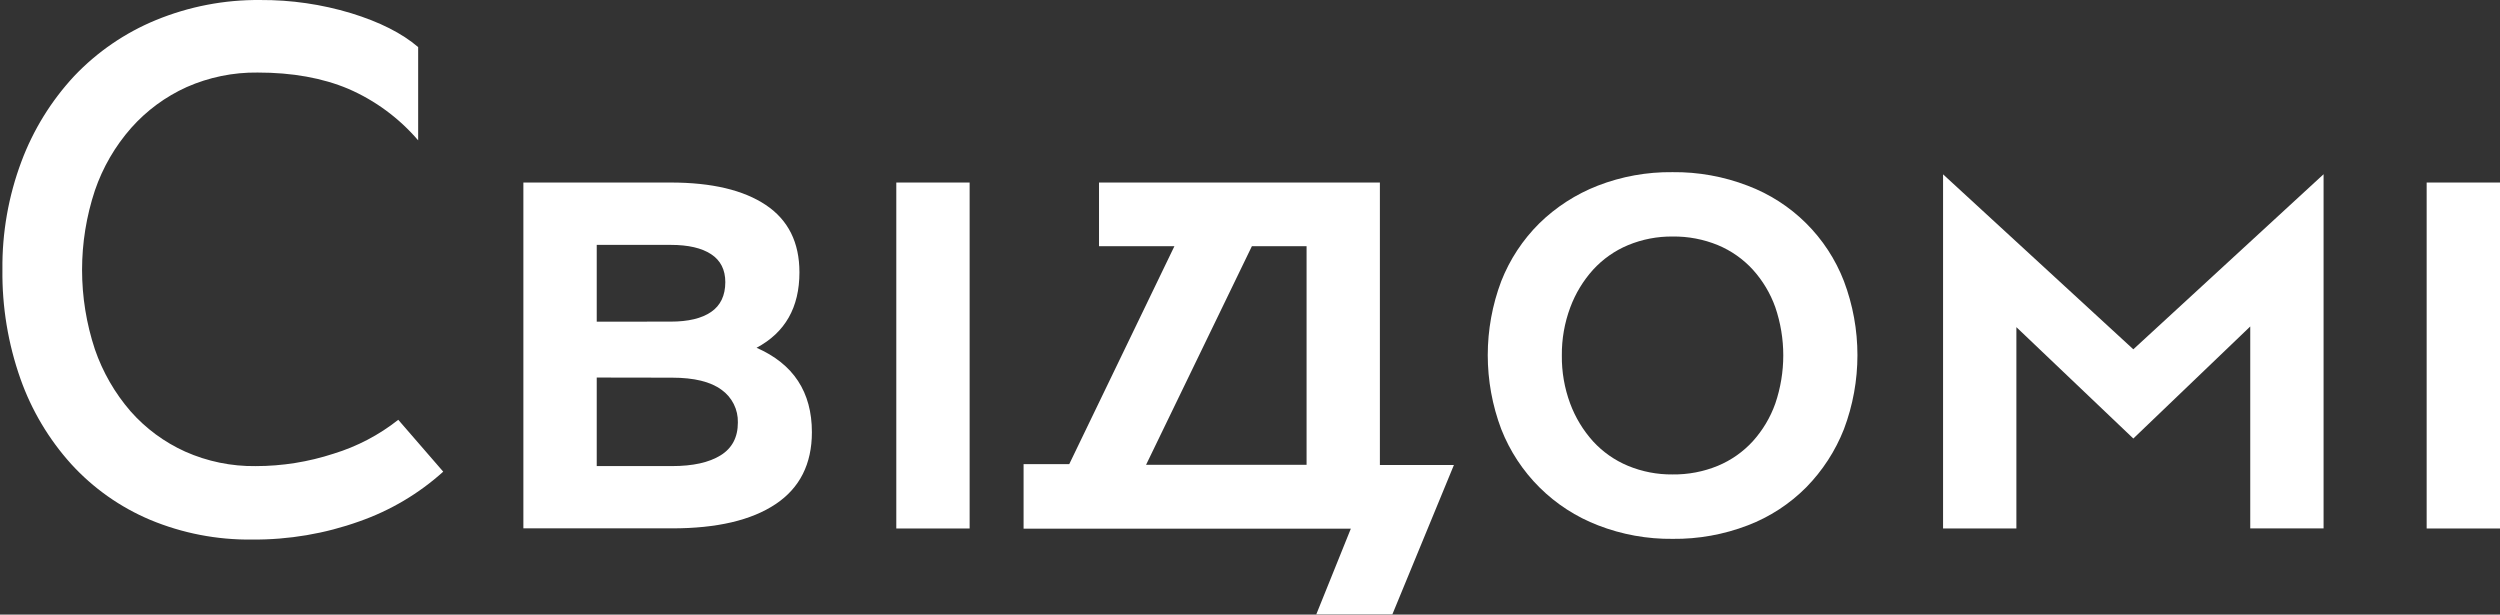 <svg width="240" height="59" viewBox="0 0 240 59" fill="none" xmlns="http://www.w3.org/2000/svg">
<rect x="0" y="0" width="240" height="59" fill="#333333" stroke="none"/>
<path d="M0.232 25.895C0.193 22.346 0.813 18.821 2.06 15.498C3.197 12.459 4.92 9.672 7.13 7.296C9.336 4.976 12.007 3.146 14.968 1.928C18.149 0.621 21.559 -0.035 24.998 0.001C27.945 -0.015 30.877 0.411 33.698 1.263C36.446 2.106 38.594 3.192 40.143 4.52V13.473C38.312 11.334 36.017 9.642 33.432 8.525C30.955 7.483 28.055 6.963 24.733 6.965C22.389 6.936 20.067 7.411 17.924 8.358C15.892 9.275 14.077 10.611 12.597 12.277C11.049 14.032 9.864 16.075 9.108 18.29C7.469 23.238 7.469 28.584 9.108 33.533C9.858 35.714 11.019 37.732 12.528 39.477C13.983 41.128 15.772 42.449 17.778 43.354C19.908 44.302 22.219 44.777 24.551 44.746C27.089 44.746 29.612 44.343 32.025 43.554C34.279 42.865 36.385 41.761 38.234 40.3L42.55 45.28C40.209 47.39 37.471 49.012 34.497 50.052C31.197 51.234 27.715 51.824 24.211 51.797C20.85 51.841 17.516 51.196 14.413 49.903C11.533 48.689 8.949 46.864 6.841 44.556C4.687 42.171 3.028 39.384 1.959 36.354C0.775 32.996 0.191 29.455 0.232 25.895Z" fill="white"/>
<path d="M50.244 17.523H64.393C68.331 17.523 71.376 18.243 73.525 19.683C75.674 21.122 76.748 23.277 76.746 26.148C76.746 29.512 75.374 31.925 72.63 33.387C76.171 34.938 77.942 37.639 77.942 41.49C77.942 44.544 76.78 46.846 74.455 48.397C72.131 49.948 68.822 50.723 64.527 50.723H50.244V17.523ZM64.393 30.875C66.075 30.875 67.367 30.565 68.27 29.945C69.172 29.325 69.626 28.372 69.63 27.088C69.63 25.895 69.176 25 68.27 24.404C67.363 23.807 66.071 23.509 64.393 23.509H57.286V30.881L64.393 30.875ZM57.286 36.244V44.744H64.527C66.515 44.744 68.064 44.401 69.174 43.715C70.283 43.029 70.837 41.977 70.835 40.559C70.851 39.947 70.717 39.339 70.442 38.791C70.168 38.242 69.763 37.77 69.263 37.416C68.221 36.644 66.638 36.258 64.515 36.256L57.286 36.244Z" fill="white"/>
<path d="M86.045 17.523H93.084V50.735H86.045V17.523Z" fill="white"/>
<path d="M98.264 44.556H102.648L112.744 23.634H105.505V17.523H132.469V44.639H139.576L133.665 58.985H126.361L129.681 50.75H98.264V44.556ZM110.021 44.624H125.431V23.634H120.182L110.021 44.624Z" fill="white"/>
<path d="M160.563 16.527C163.027 16.5 165.473 16.94 167.772 17.824C169.871 18.615 171.78 19.84 173.373 21.419C174.967 22.999 176.208 24.897 177.017 26.989C178.747 31.569 178.747 36.623 177.017 41.203C176.197 43.286 174.967 45.183 173.4 46.78C171.808 48.382 169.895 49.627 167.787 50.434C165.488 51.318 163.042 51.758 160.578 51.731C158.132 51.759 155.702 51.318 153.421 50.434C151.315 49.625 149.4 48.387 147.799 46.798C146.198 45.209 144.946 43.303 144.121 41.203C142.392 36.623 142.392 31.569 144.121 26.989C144.94 24.907 146.184 23.018 147.772 21.442C149.38 19.87 151.289 18.64 153.385 17.824C155.673 16.937 158.11 16.497 160.563 16.527ZM149.937 34.123C149.918 35.698 150.189 37.263 150.736 38.74C151.232 40.074 151.974 41.302 152.926 42.361C153.859 43.381 155.004 44.185 156.281 44.717C157.637 45.28 159.094 45.562 160.563 45.546C162.055 45.566 163.535 45.284 164.915 44.717C166.191 44.185 167.336 43.381 168.27 42.361C169.22 41.307 169.954 40.077 170.429 38.74C171.45 35.742 171.45 32.492 170.429 29.494C169.955 28.165 169.224 26.942 168.279 25.895C167.346 24.873 166.2 24.068 164.924 23.535C163.544 22.968 162.064 22.686 160.572 22.706C159.103 22.69 157.646 22.972 156.29 23.535C155.013 24.068 153.868 24.873 152.934 25.895C151.983 26.951 151.24 28.179 150.745 29.512C150.195 30.988 149.921 32.553 149.937 34.129V34.123Z" fill="white"/>
<path d="M204.799 33.533L223.063 16.727V50.726H216.024V31.341L204.799 42.098L193.573 31.406V50.735H186.534V16.736L204.799 33.533Z" fill="white"/>
<path d="M232.959 17.523H240V50.735H232.959V17.523Z" fill="white"/>
</svg>
